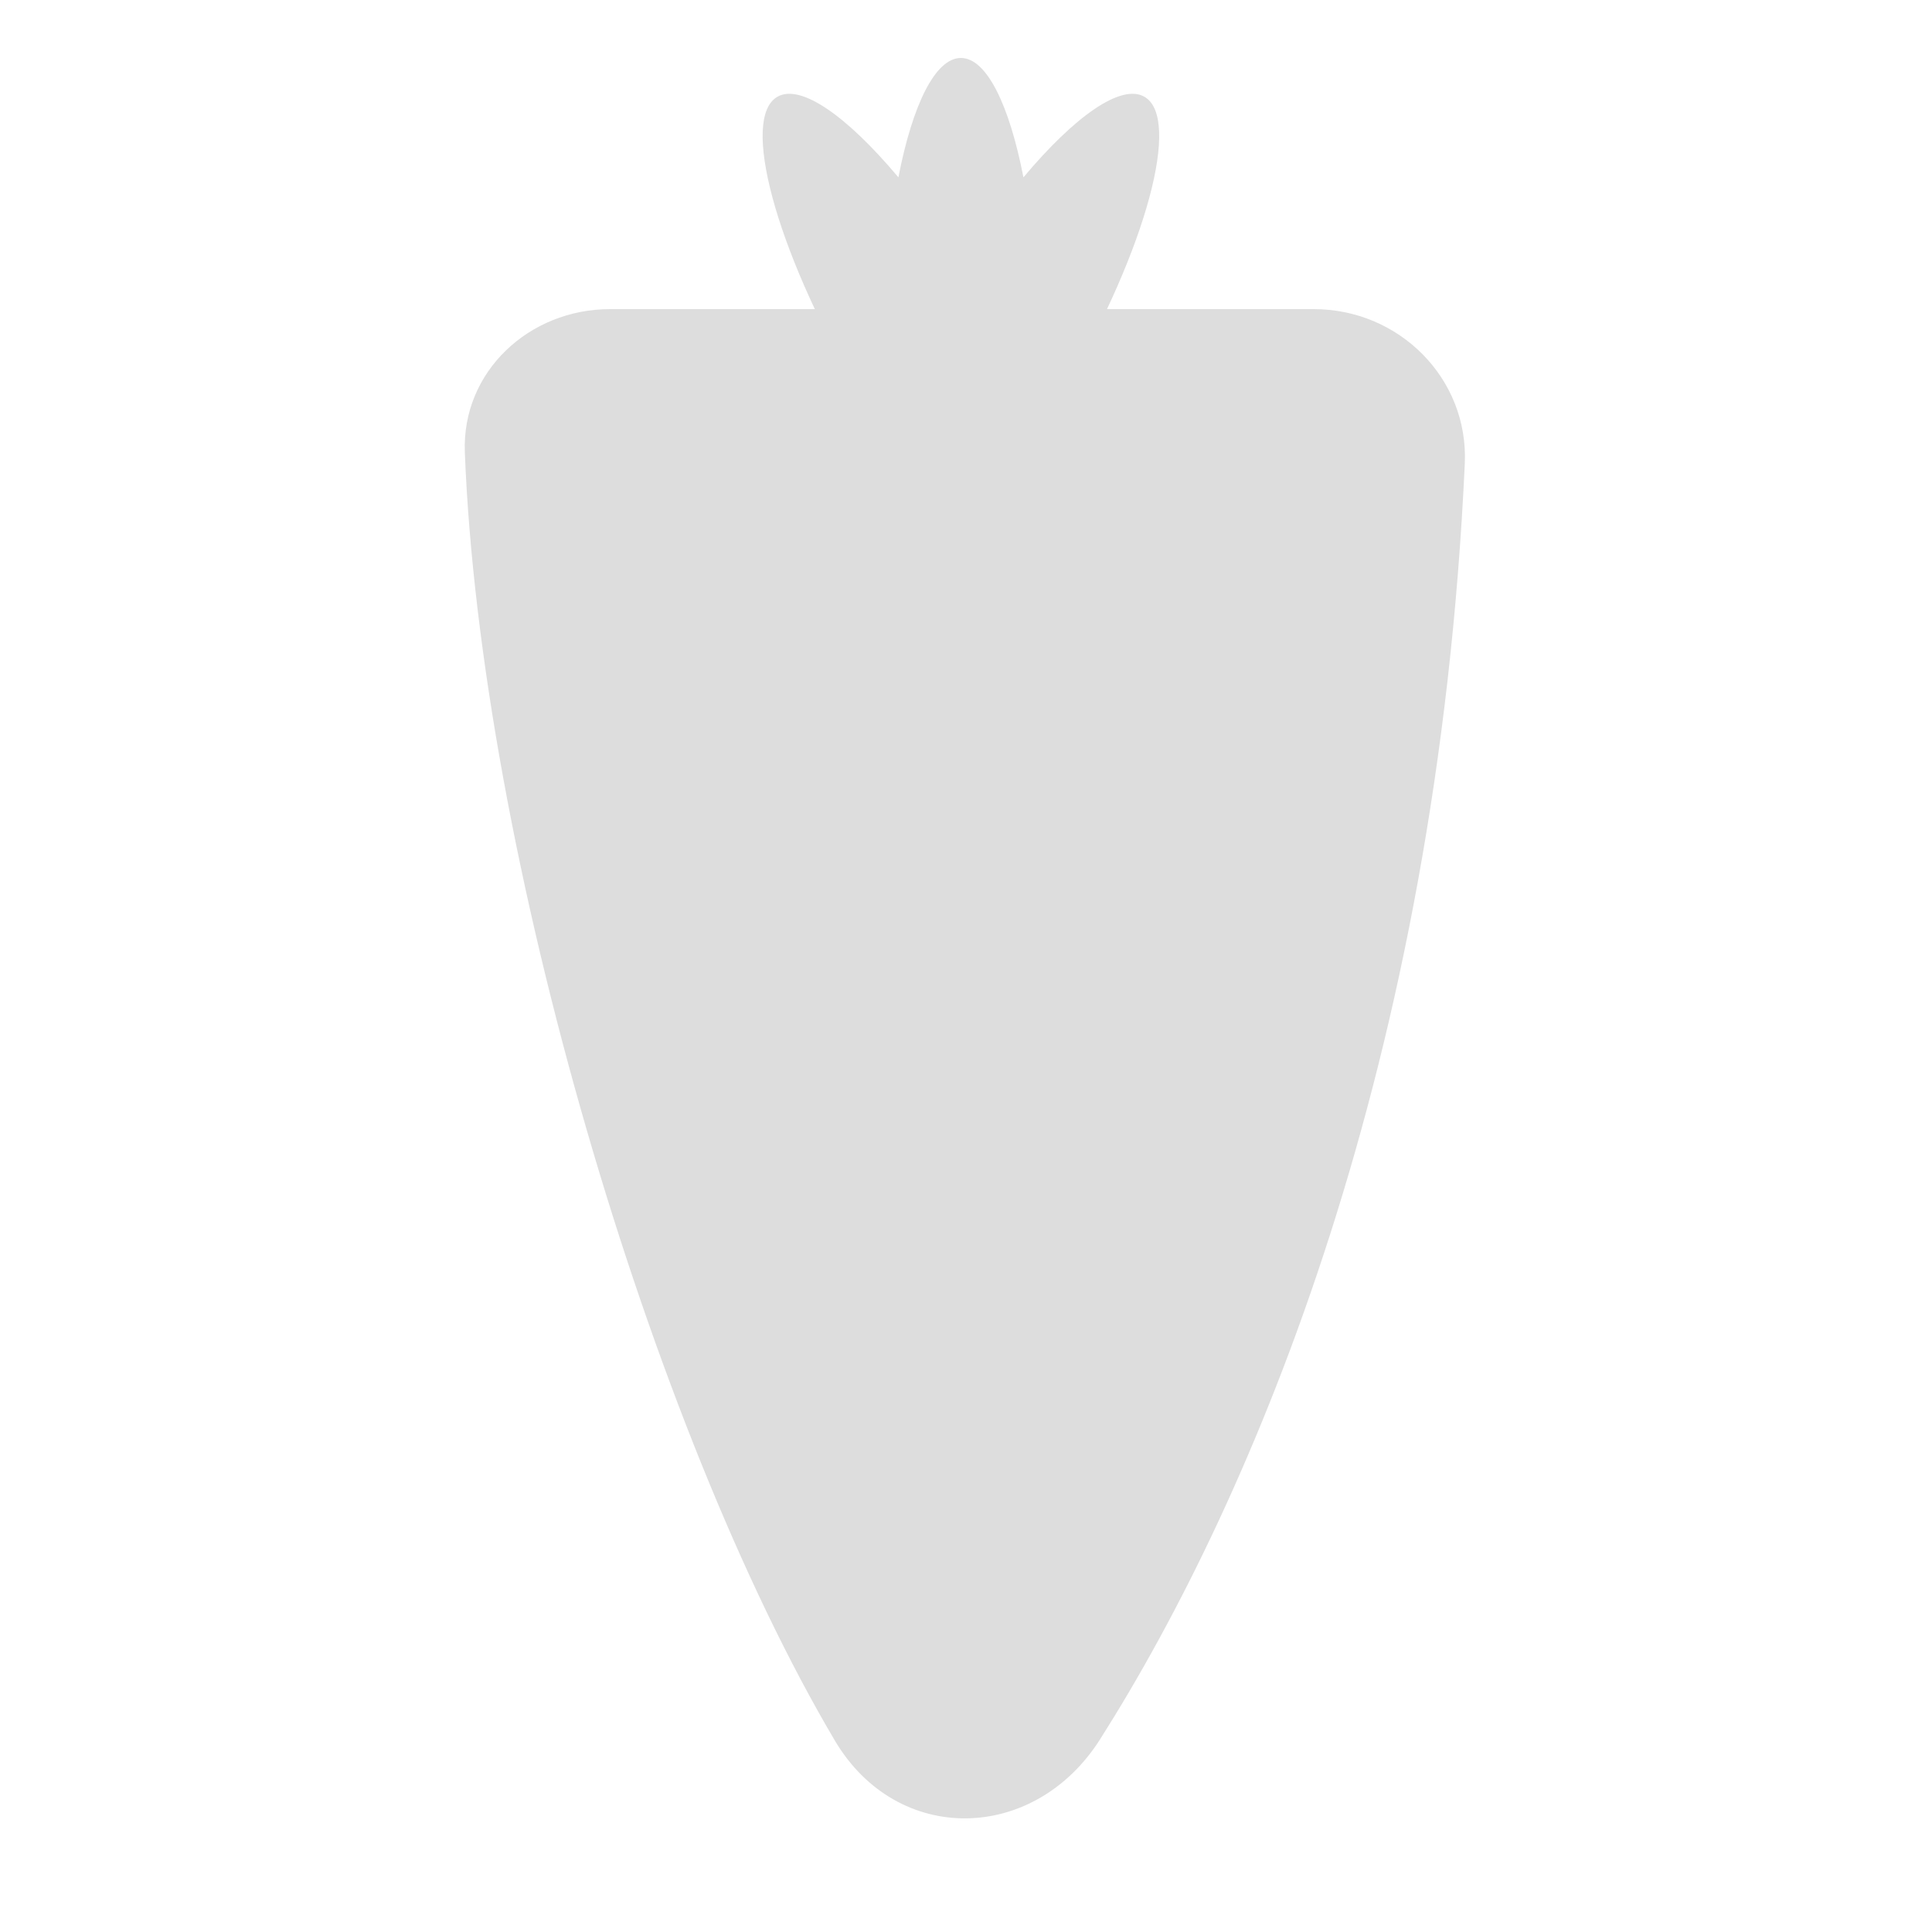 <svg width="200" height="200" viewBox="0 0 200 200" fill="none" xmlns="http://www.w3.org/2000/svg">
<path fill-rule="evenodd" clip-rule="evenodd" d="M93.002 18.359C94.456 10.869 96.813 6 99.473 6C102.133 6 104.49 10.869 105.945 18.359C111.247 12.038 116.056 8.624 118.473 10.019C122.3 12.228 118.686 25.651 110.402 40C109.681 41.247 108.95 42.46 108.212 43.635C112.128 53 113.226 60.392 110.473 61.981C109.082 62.784 106.898 61.994 104.284 59.973C102.945 63.757 101.279 66 99.473 66C97.668 66 96.002 63.757 94.663 59.973C92.049 61.994 89.865 62.784 88.473 61.981C85.721 60.392 86.818 53 90.735 43.635C89.997 42.46 89.265 41.247 88.545 40C80.261 25.651 76.647 12.228 80.473 10.019C82.891 8.624 87.699 12.038 93.002 18.359Z" fill="#DDDDDD"/>
<path d="M151.635 48.001C148.795 109.86 129.907 154.796 113.877 180.057C107.066 190.791 92.875 191.102 86.408 180.158C67.324 147.861 49.728 88.151 48.12 46.828C47.794 38.465 54.783 32 63.153 32L136 32C144.837 32 152.041 39.174 151.635 48.001Z" fill="#DDDDDD"/>
</svg>
